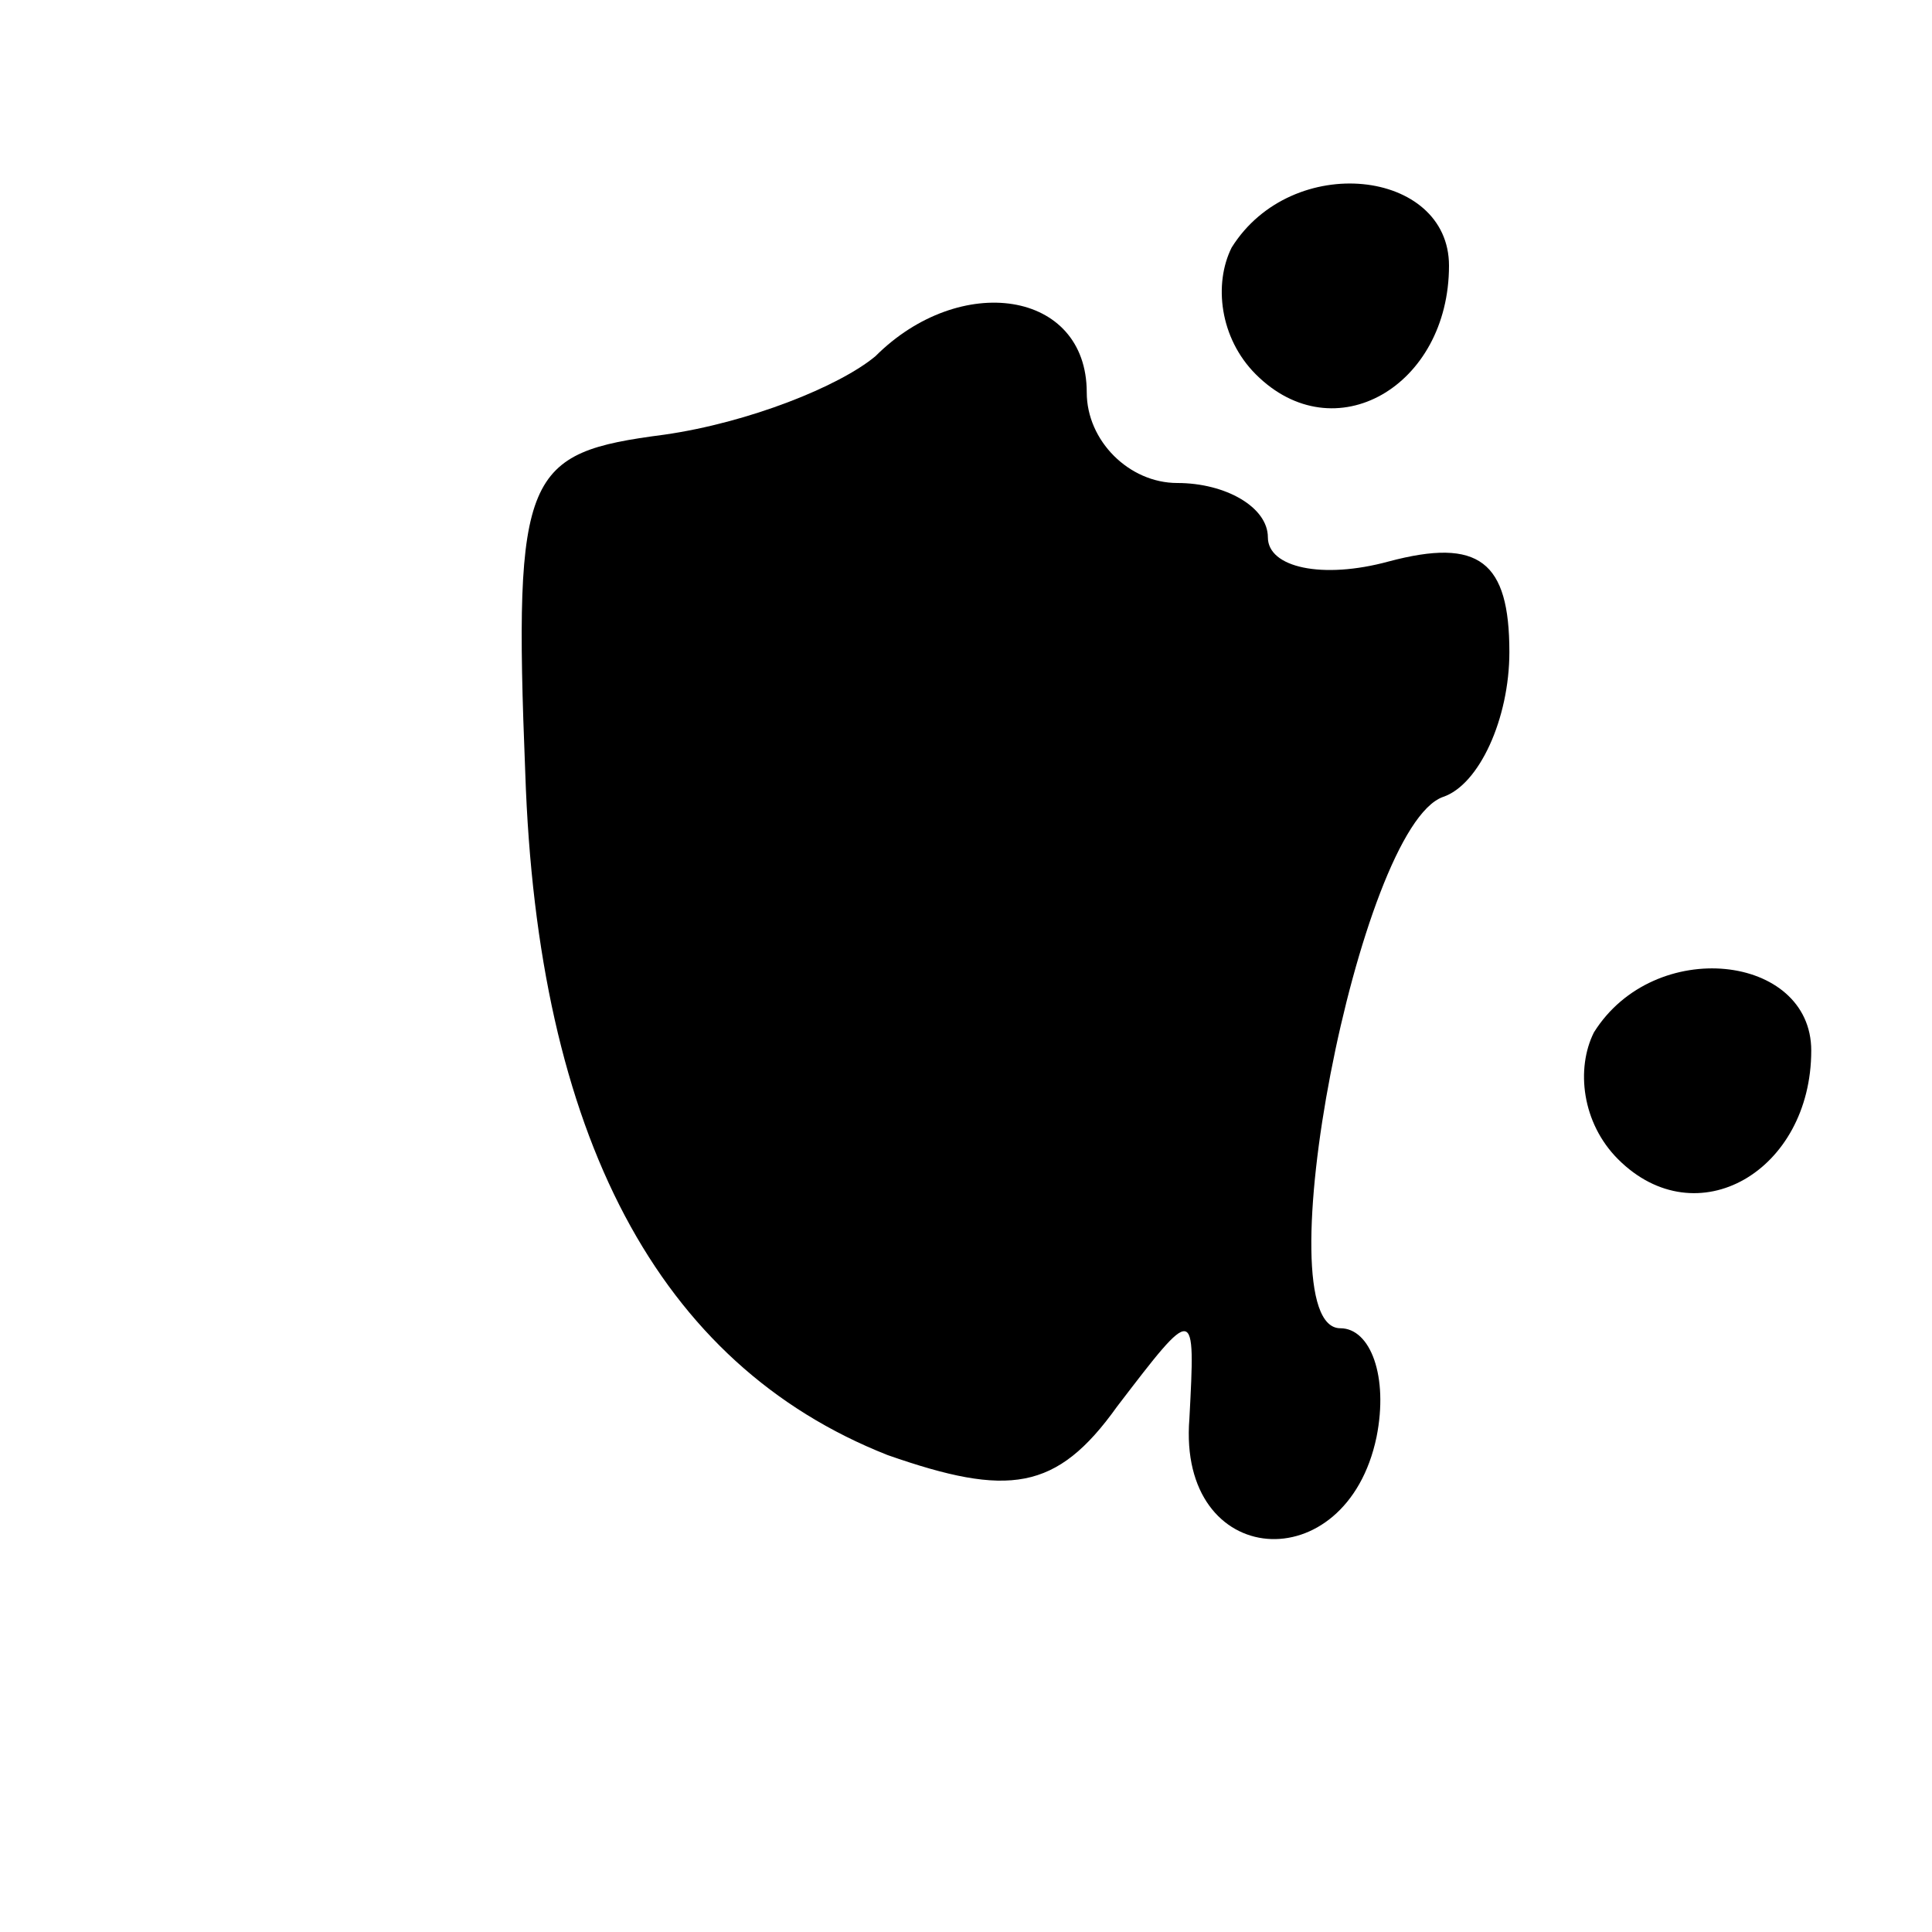 <?xml version="1.0" standalone="no"?>
<!DOCTYPE svg PUBLIC "-//W3C//DTD SVG 20010904//EN"
 "http://www.w3.org/TR/2001/REC-SVG-20010904/DTD/svg10.dtd">
<svg version="1.0" xmlns="http://www.w3.org/2000/svg"
 width="32pt" height="32pt" viewBox="0 0 32 32"
 preserveAspectRatio="xMidYMid meet">
<g transform="translate(0,32) scale(0.1,-0.1)"
fill="#000000" stroke="none">
<path fill="#000000" stroke="none" d="M204 279 c-3 -6 -2 -15 4 -21 13 -13
32 -2 32 18 0 16 -26 19 -36 3z"/>
<path fill="#000000" stroke="none" d="M145 261 c-6 -5 -21 -11 -35 -13 -23
-3 -25 -6 -23 -56 2 -60 22 -98 60 -113 20 -7 28 -6 38 8 13 17 13 17 12 -2
-2 -25 26 -27 31 -3 2 10 -1 18 -6 18 -13 0 3 83 17 88 6 2 11 13 11 24 0 15
-5 19 -20 15 -11 -3 -20 -1 -20 4 0 5 -7 9 -15 9 -8 0 -15 7 -15 15 0 17 -21
20 -35 6z"/>
<path fill="#000000" stroke="none" d="M264 149 c-3 -6 -2 -15 4 -21 13 -13
32 -2 32 18 0 16 -26 19 -36 3z"/>
</g>
</svg>

